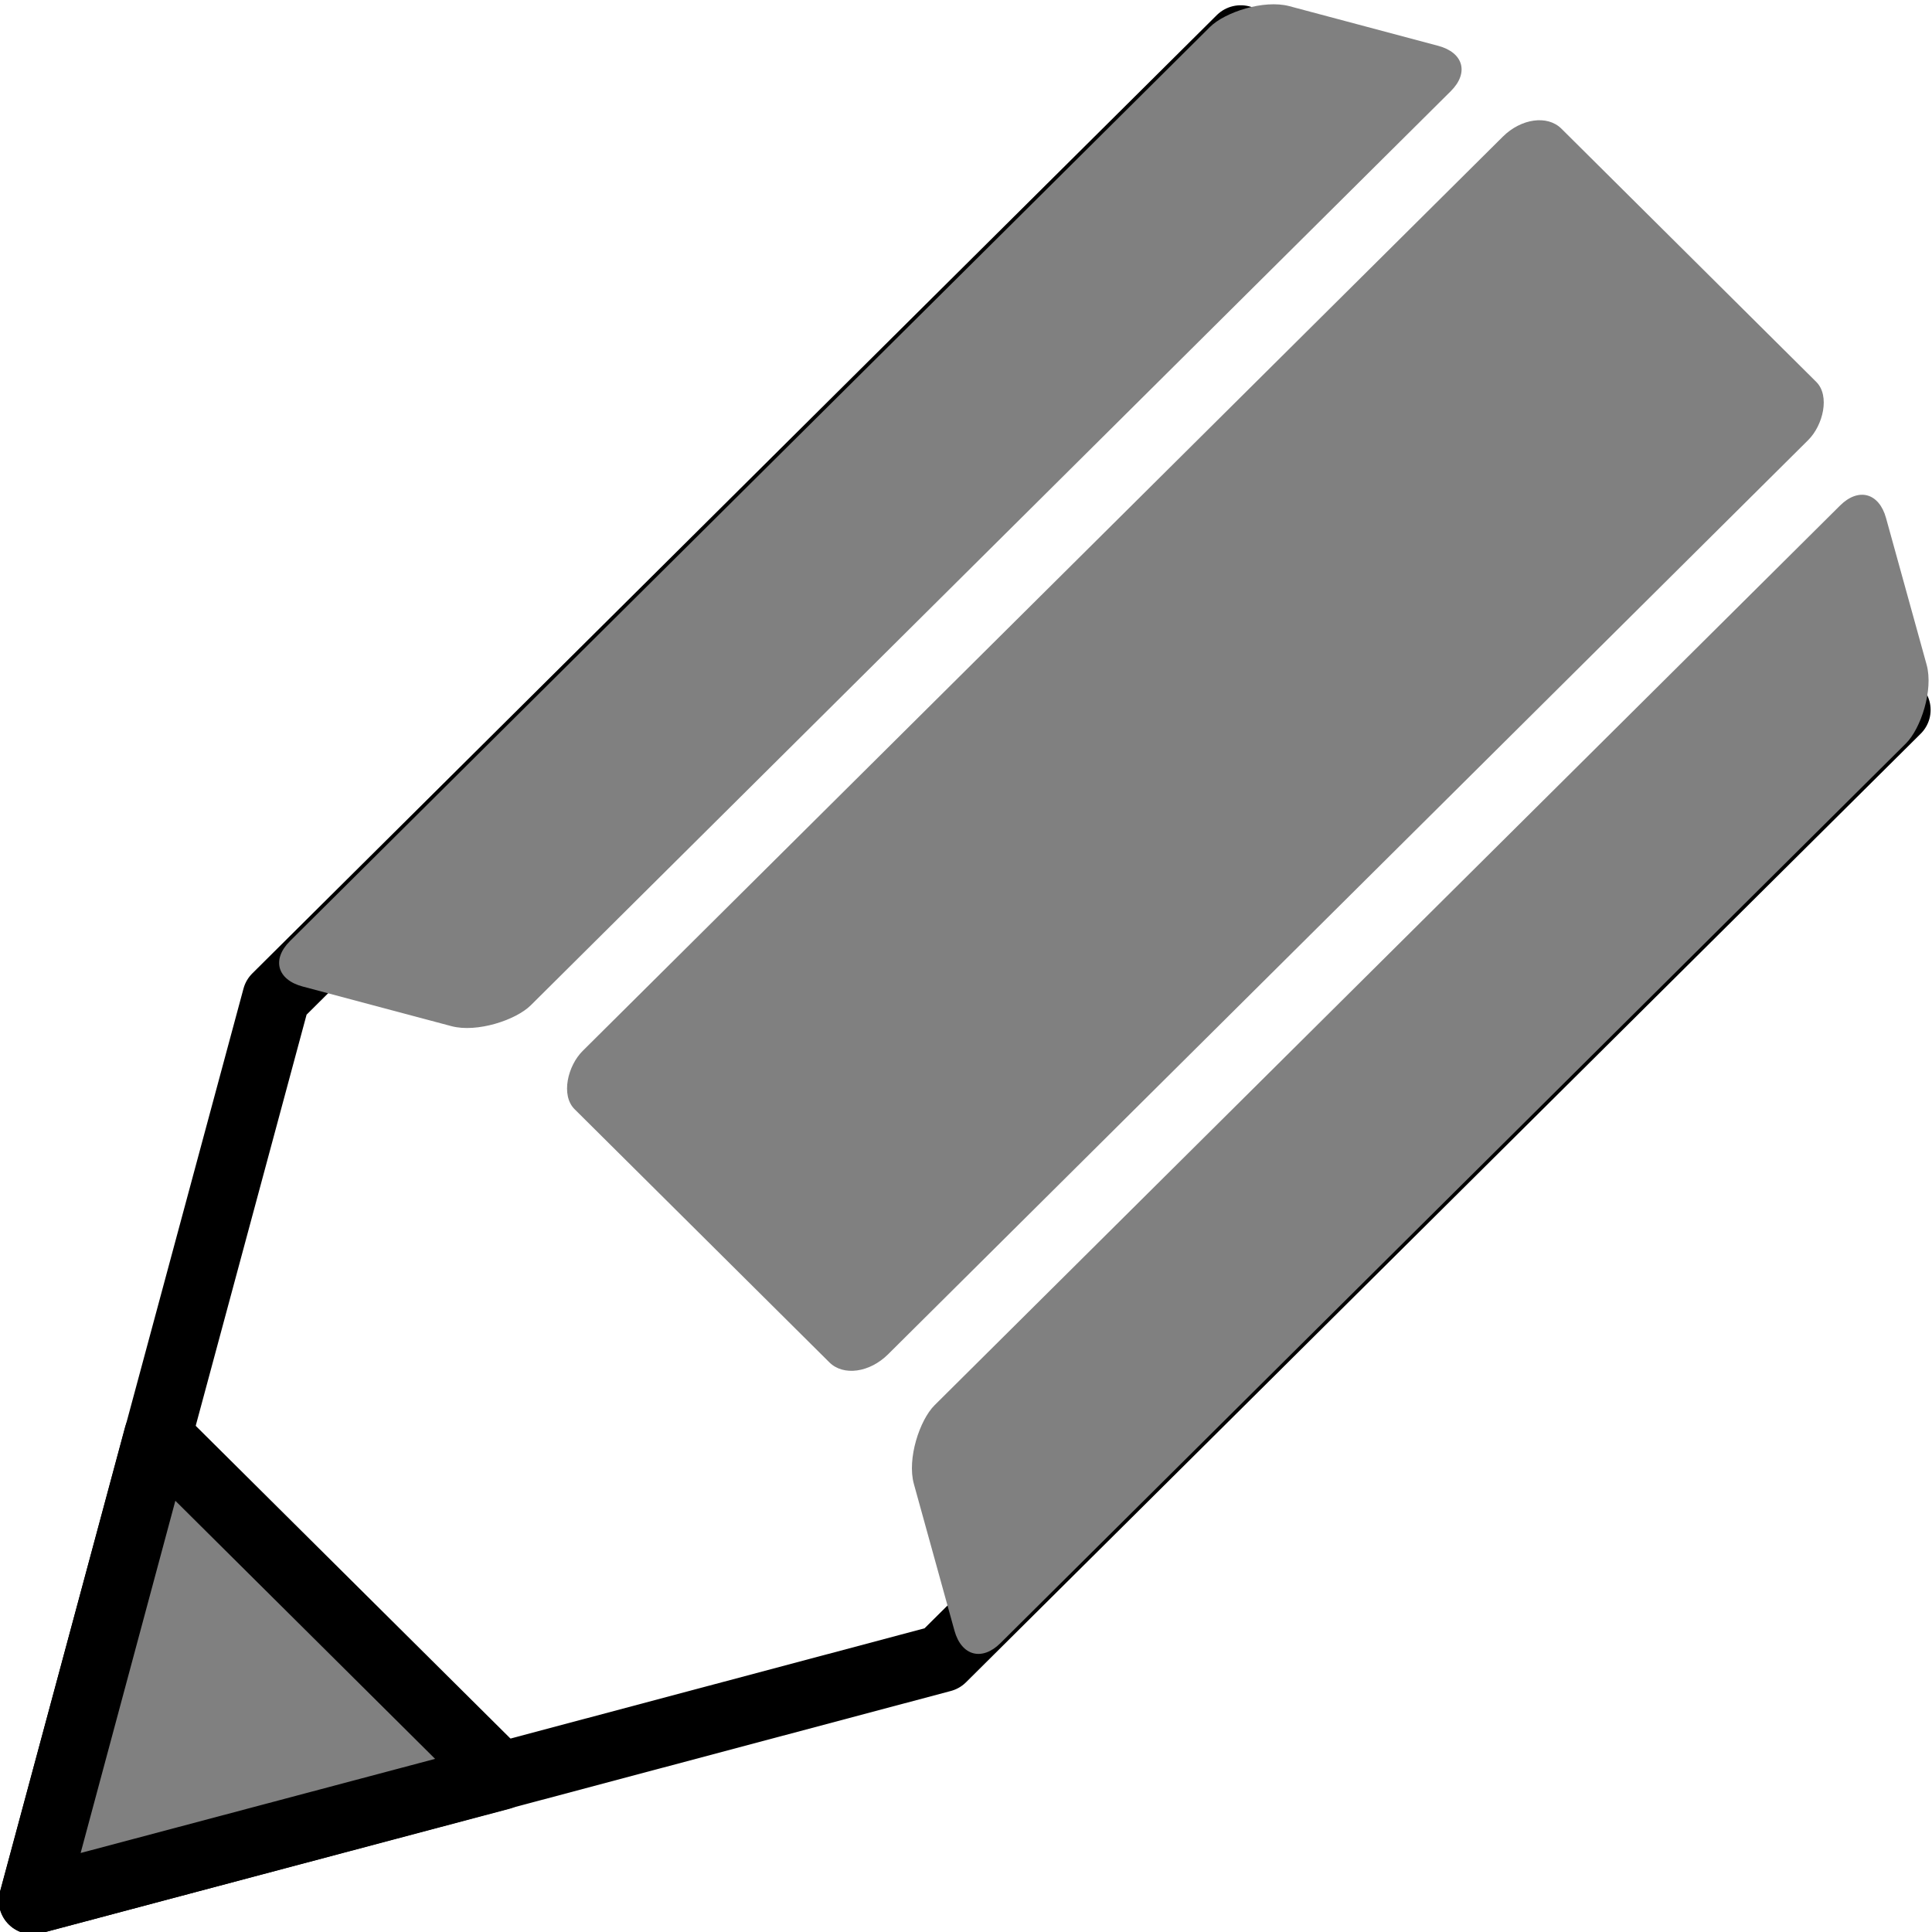 <?xml version="1.0" encoding="UTF-8" standalone="no"?>
<!-- Created with Inkscape (http://www.inkscape.org/) -->
<svg
    xmlns:inkscape="http://www.inkscape.org/namespaces/inkscape"
    xmlns:rdf="http://www.w3.org/1999/02/22-rdf-syntax-ns#"
    xmlns="http://www.w3.org/2000/svg"
    xmlns:cc="http://creativecommons.org/ns#"
    xmlns:dc="http://purl.org/dc/elements/1.1/"
    xmlns:sodipodi="http://sodipodi.sourceforge.net/DTD/sodipodi-0.dtd"
    xmlns:svg="http://www.w3.org/2000/svg"
    xmlns:ns1="http://sozi.baierouge.fr"
    xmlns:xlink="http://www.w3.org/1999/xlink"
    id="svg6254"
    sodipodi:docname="新規ドキュメント 9"
    viewBox="0 0 128 128"
    version="1.1"
    inkscape:version="0.48.2 r9819"
  >
  <title
      id="title7073"
    >Pencil Pictogram</title
  >
  <sodipodi:namedview
      id="base"
      bordercolor="#666666"
      inkscape:pageshadow="2"
      inkscape:window-y="-4"
      fit-margin-left="0"
      pagecolor="#ffffff"
      fit-margin-top="0"
      inkscape:window-maximized="1"
      inkscape:zoom="4.0745363"
      inkscape:window-x="-4"
      inkscape:window-height="1017"
      showgrid="false"
      borderopacity="1.0"
      inkscape:current-layer="layer1"
      inkscape:cx="45.584279"
      inkscape:cy="49.522511"
      fit-margin-right="0"
      fit-margin-bottom="0"
      inkscape:window-width="1920"
      inkscape:pageopacity="0.0"
      inkscape:document-units="px"
  />
  <g
      id="layer1"
      inkscape:label="レイヤー 1"
      inkscape:groupmode="layer"
      transform="translate(-222.76 -630.44)"
    >
    <g
        id="g7066"
        transform="matrix(1.718 0 0 1.707 -160 -536.05)"
      >
      <path
          id="path5336-6"
          sodipodi:nodetypes="ccccc"
          style="stroke-linejoin:round;stroke:#000000;stroke-linecap:round;stroke-width:2.612;fill:none"
          inkscape:connector-curvature="0"
          d="m295.94 710.91l-36.816 36.816-35.073 9.398 9.395-35.062 37.195-37.195"
      />
      <rect
          id="rect5338-48"
          style="fill:gray"
          transform="matrix(-.265 -.964 .707 -.707 0 0)"
          rx="1.836"
          ry="1.819"
          height="53.027"
          width="9.58"
          y="60.3"
          x="-820.59"
      />
      <rect
          id="rect5338-4-2"
          ry="1.819"
          style="fill:gray"
          rx="1.377"
          transform="rotate(225)"
          height="53.819"
          width="16.654"
          y="-340.44"
          x="-702.13"
      />
      <rect
          id="rect5338-1-1"
          style="fill:gray"
          transform="matrix(.966 .259 .707 -.707 0 0)"
          rx="1.836"
          ry="1.819"
          height="53.819"
          width="9.615"
          y="-734.79"
          x="778.66"
      />
      <path
          id="path5336-1-6"
          style="stroke-linejoin:round;stroke:#000000;stroke-linecap:round;stroke-width:2.612;fill:gray"
          inkscape:connector-curvature="0"
          d="m224.06 757.12 18.038-4.82-13.219-13.219-4.82 18.038z"
      />
    </g
    >
  </g
  >
</svg
>
